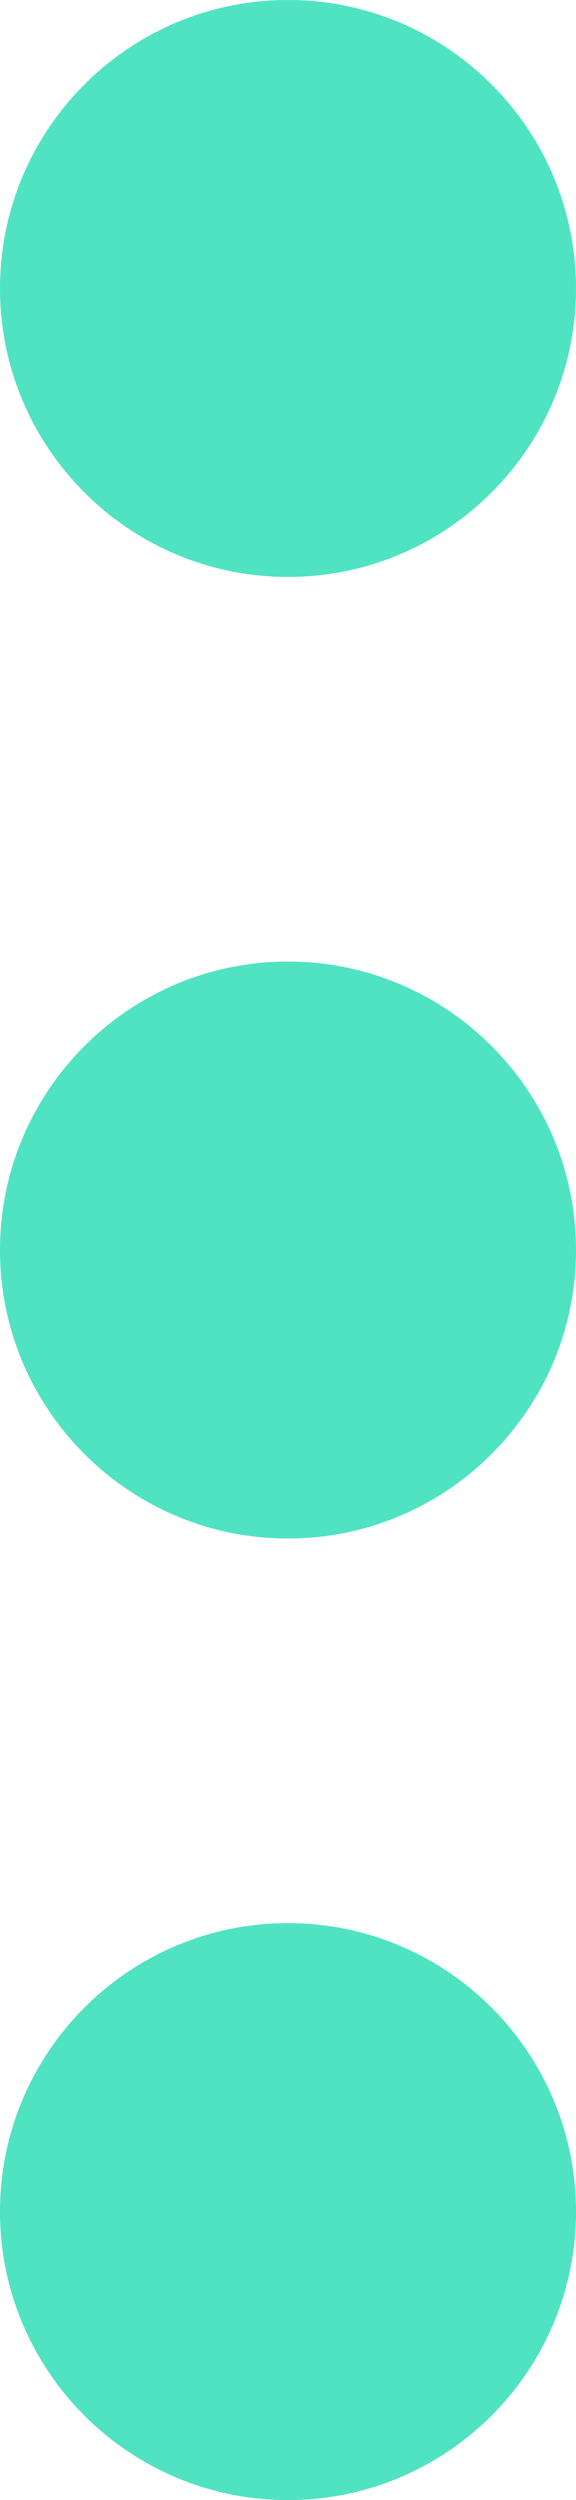 <svg xmlns="http://www.w3.org/2000/svg" xmlns:xlink="http://www.w3.org/1999/xlink" width="3" height="13" version="1.1" viewBox="0 0 3 13"><title>overflow-button</title><desc>Created with Sketch.</desc><g id="Page-1" fill="none" fill-rule="evenodd" stroke="none" stroke-width="1"><g id="overflow-button" fill="#50E3C2"><path id="overflow" d="M1.5,3 C0.672,3 0,2.328 0,1.5 C0,0.672 0.672,0 1.5,0 C2.328,0 3,0.672 3,1.5 C3,2.328 2.328,3 1.5,3 Z M1.5,8 C0.672,8 0,7.328 0,6.5 C0,5.672 0.672,5 1.5,5 C2.328,5 3,5.672 3,6.5 C3,7.328 2.328,8 1.5,8 Z M1.5,13 C0.672,13 0,12.328 0,11.5 C0,10.672 0.672,10 1.5,10 C2.328,10 3,10.672 3,11.5 C3,12.328 2.328,13 1.5,13 Z"/></g></g></svg>